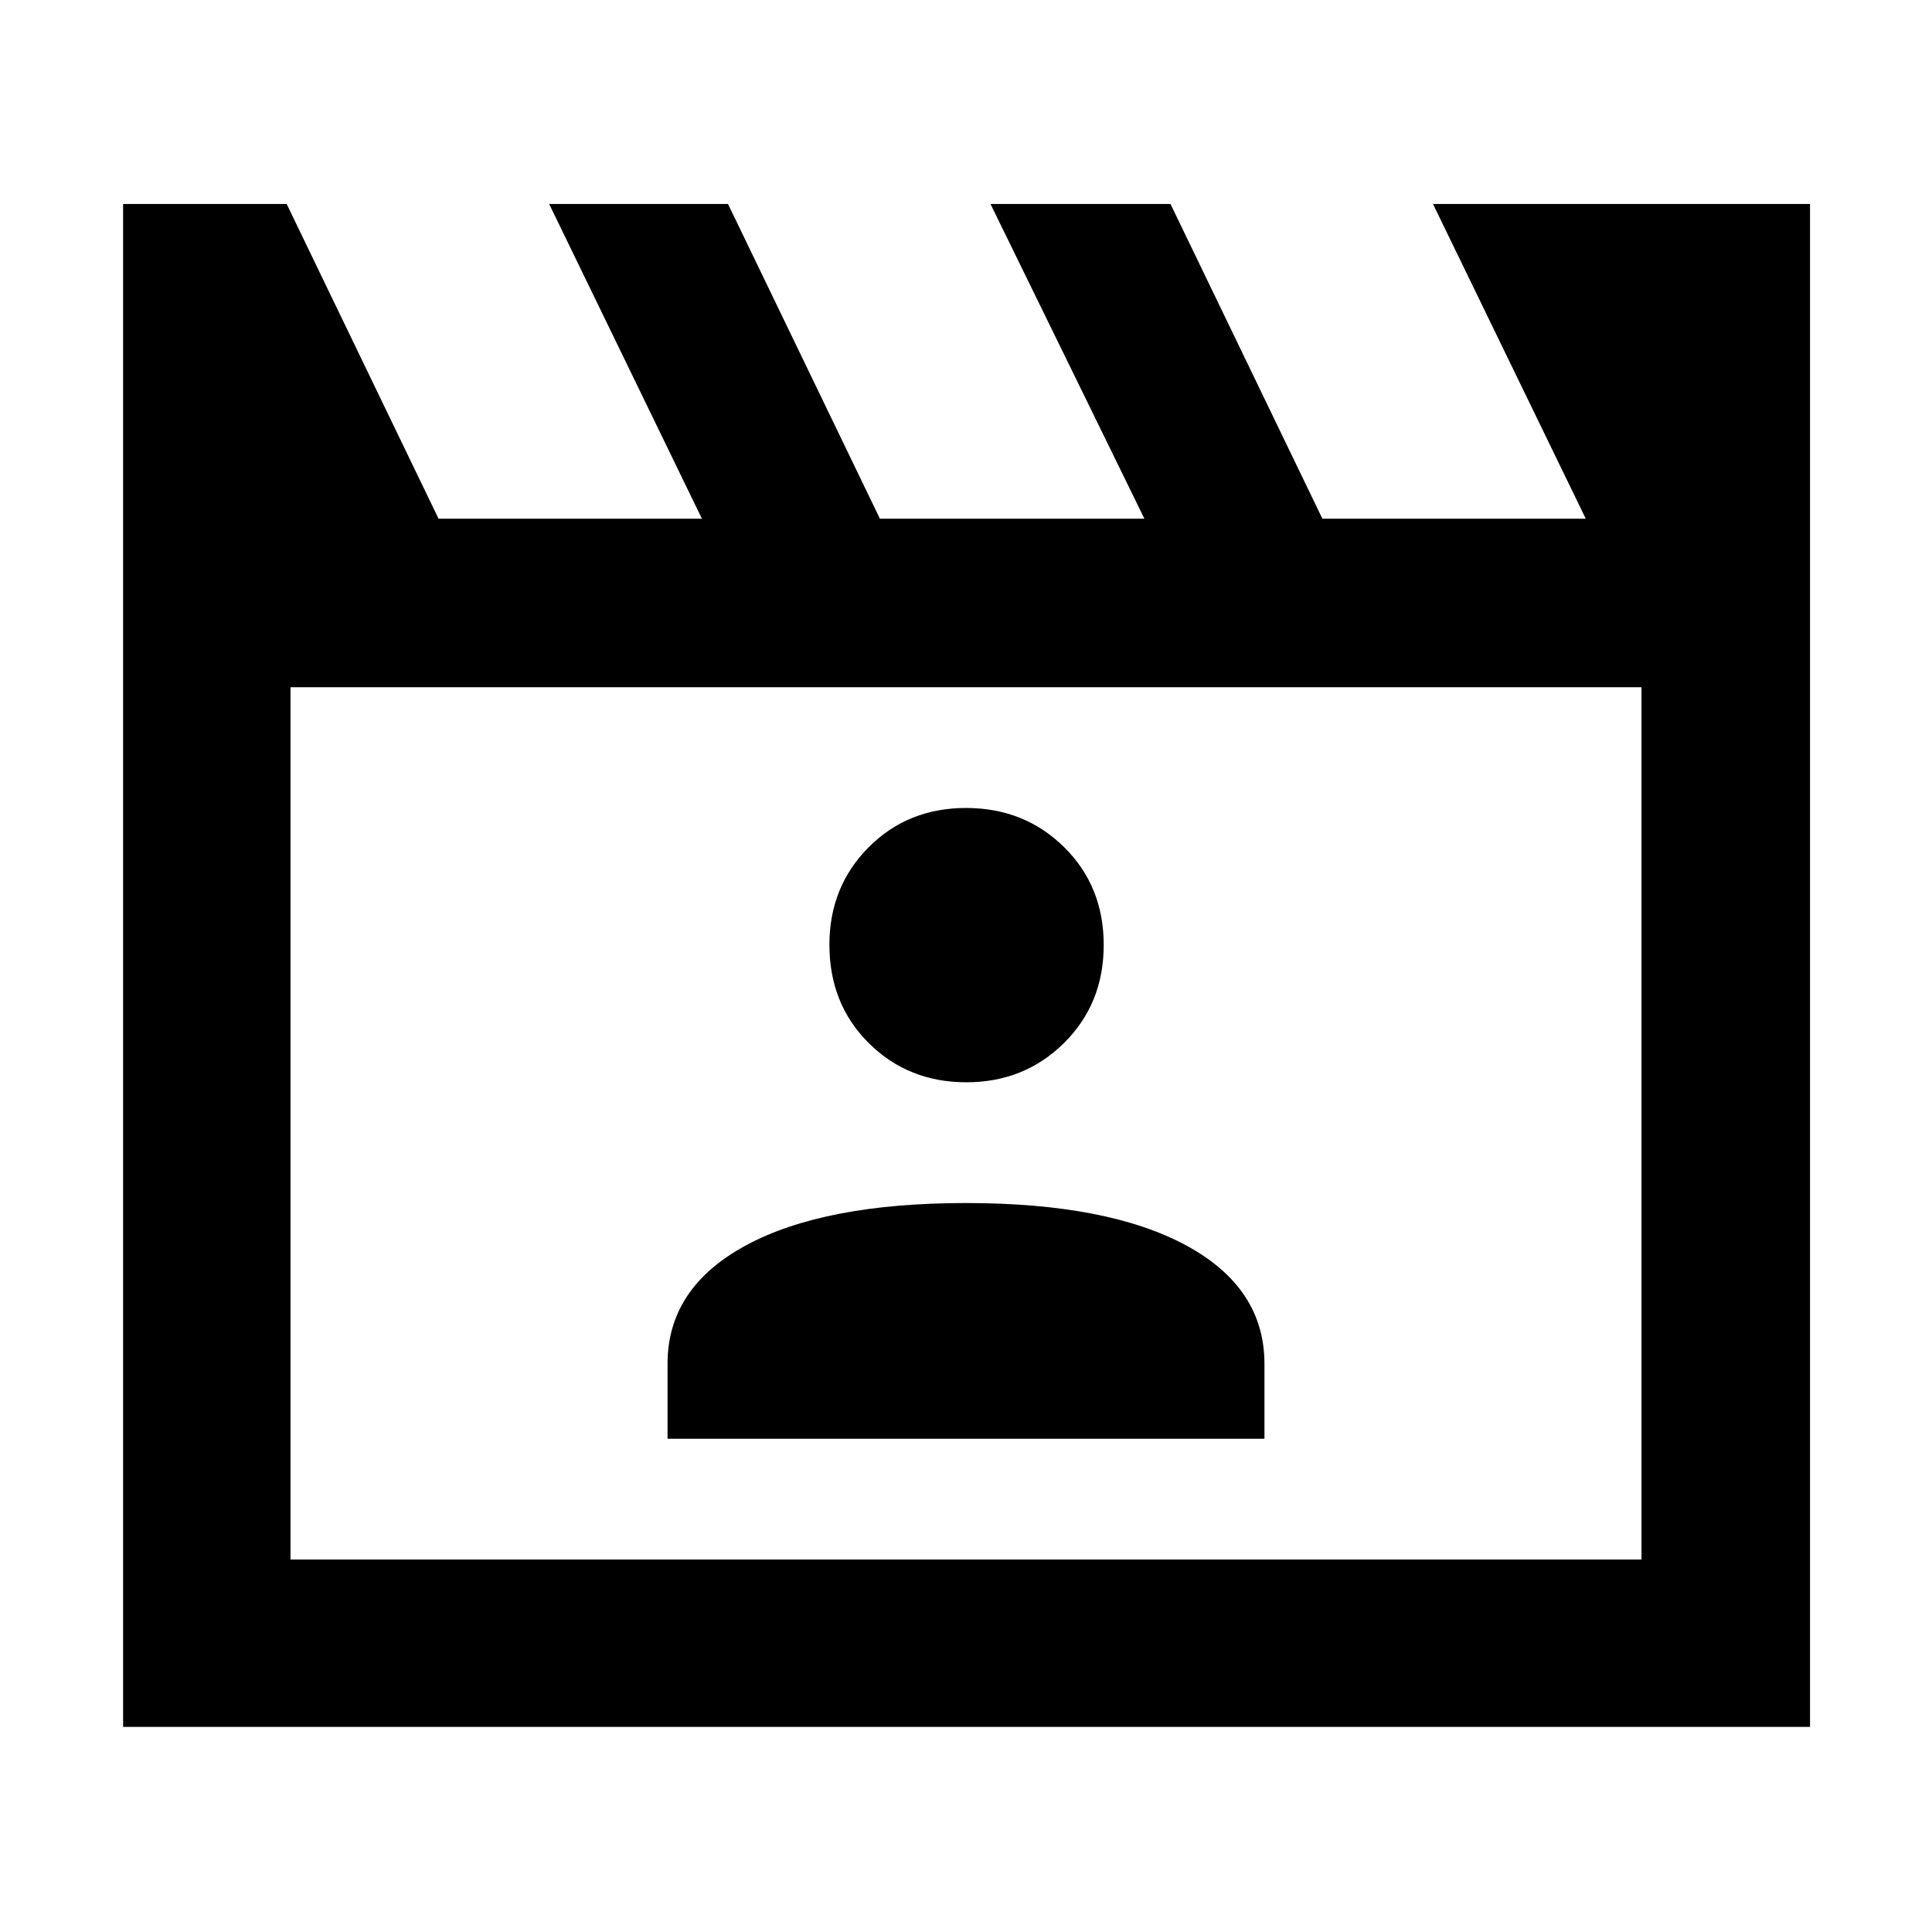 <svg xmlns="http://www.w3.org/2000/svg" height="48" viewBox="0 -960 960 960" width="48"><path d="m142.44-858.65 75.47 156.39h130.87l-75.91-156.39h88.87l75.48 156.39h131.43l-76.48-156.39h89.44l75.48 156.39h130.87l-75.92-156.39h187.35v756.74H61.17v-756.74h81.27Zm1.91 240.13v433.43h671.3v-433.43h-671.3Zm0 0v433.43-433.43ZM331.7-245.09h296.6v-37.26q0-37.77-38.93-58.82-38.94-21.05-109.37-21.05t-109.37 21.05q-38.93 21.05-38.93 58.82v37.26Zm148.46-177.13q28.84 0 48.56-19.53 19.71-19.53 19.71-48.71 0-29.19-19.71-48.63Q509-558.52 480-558.52t-48.43 19.58q-19.44 19.58-19.44 48.38 0 29.47 19.6 48.91 19.6 19.43 48.43 19.43Z"/></svg>